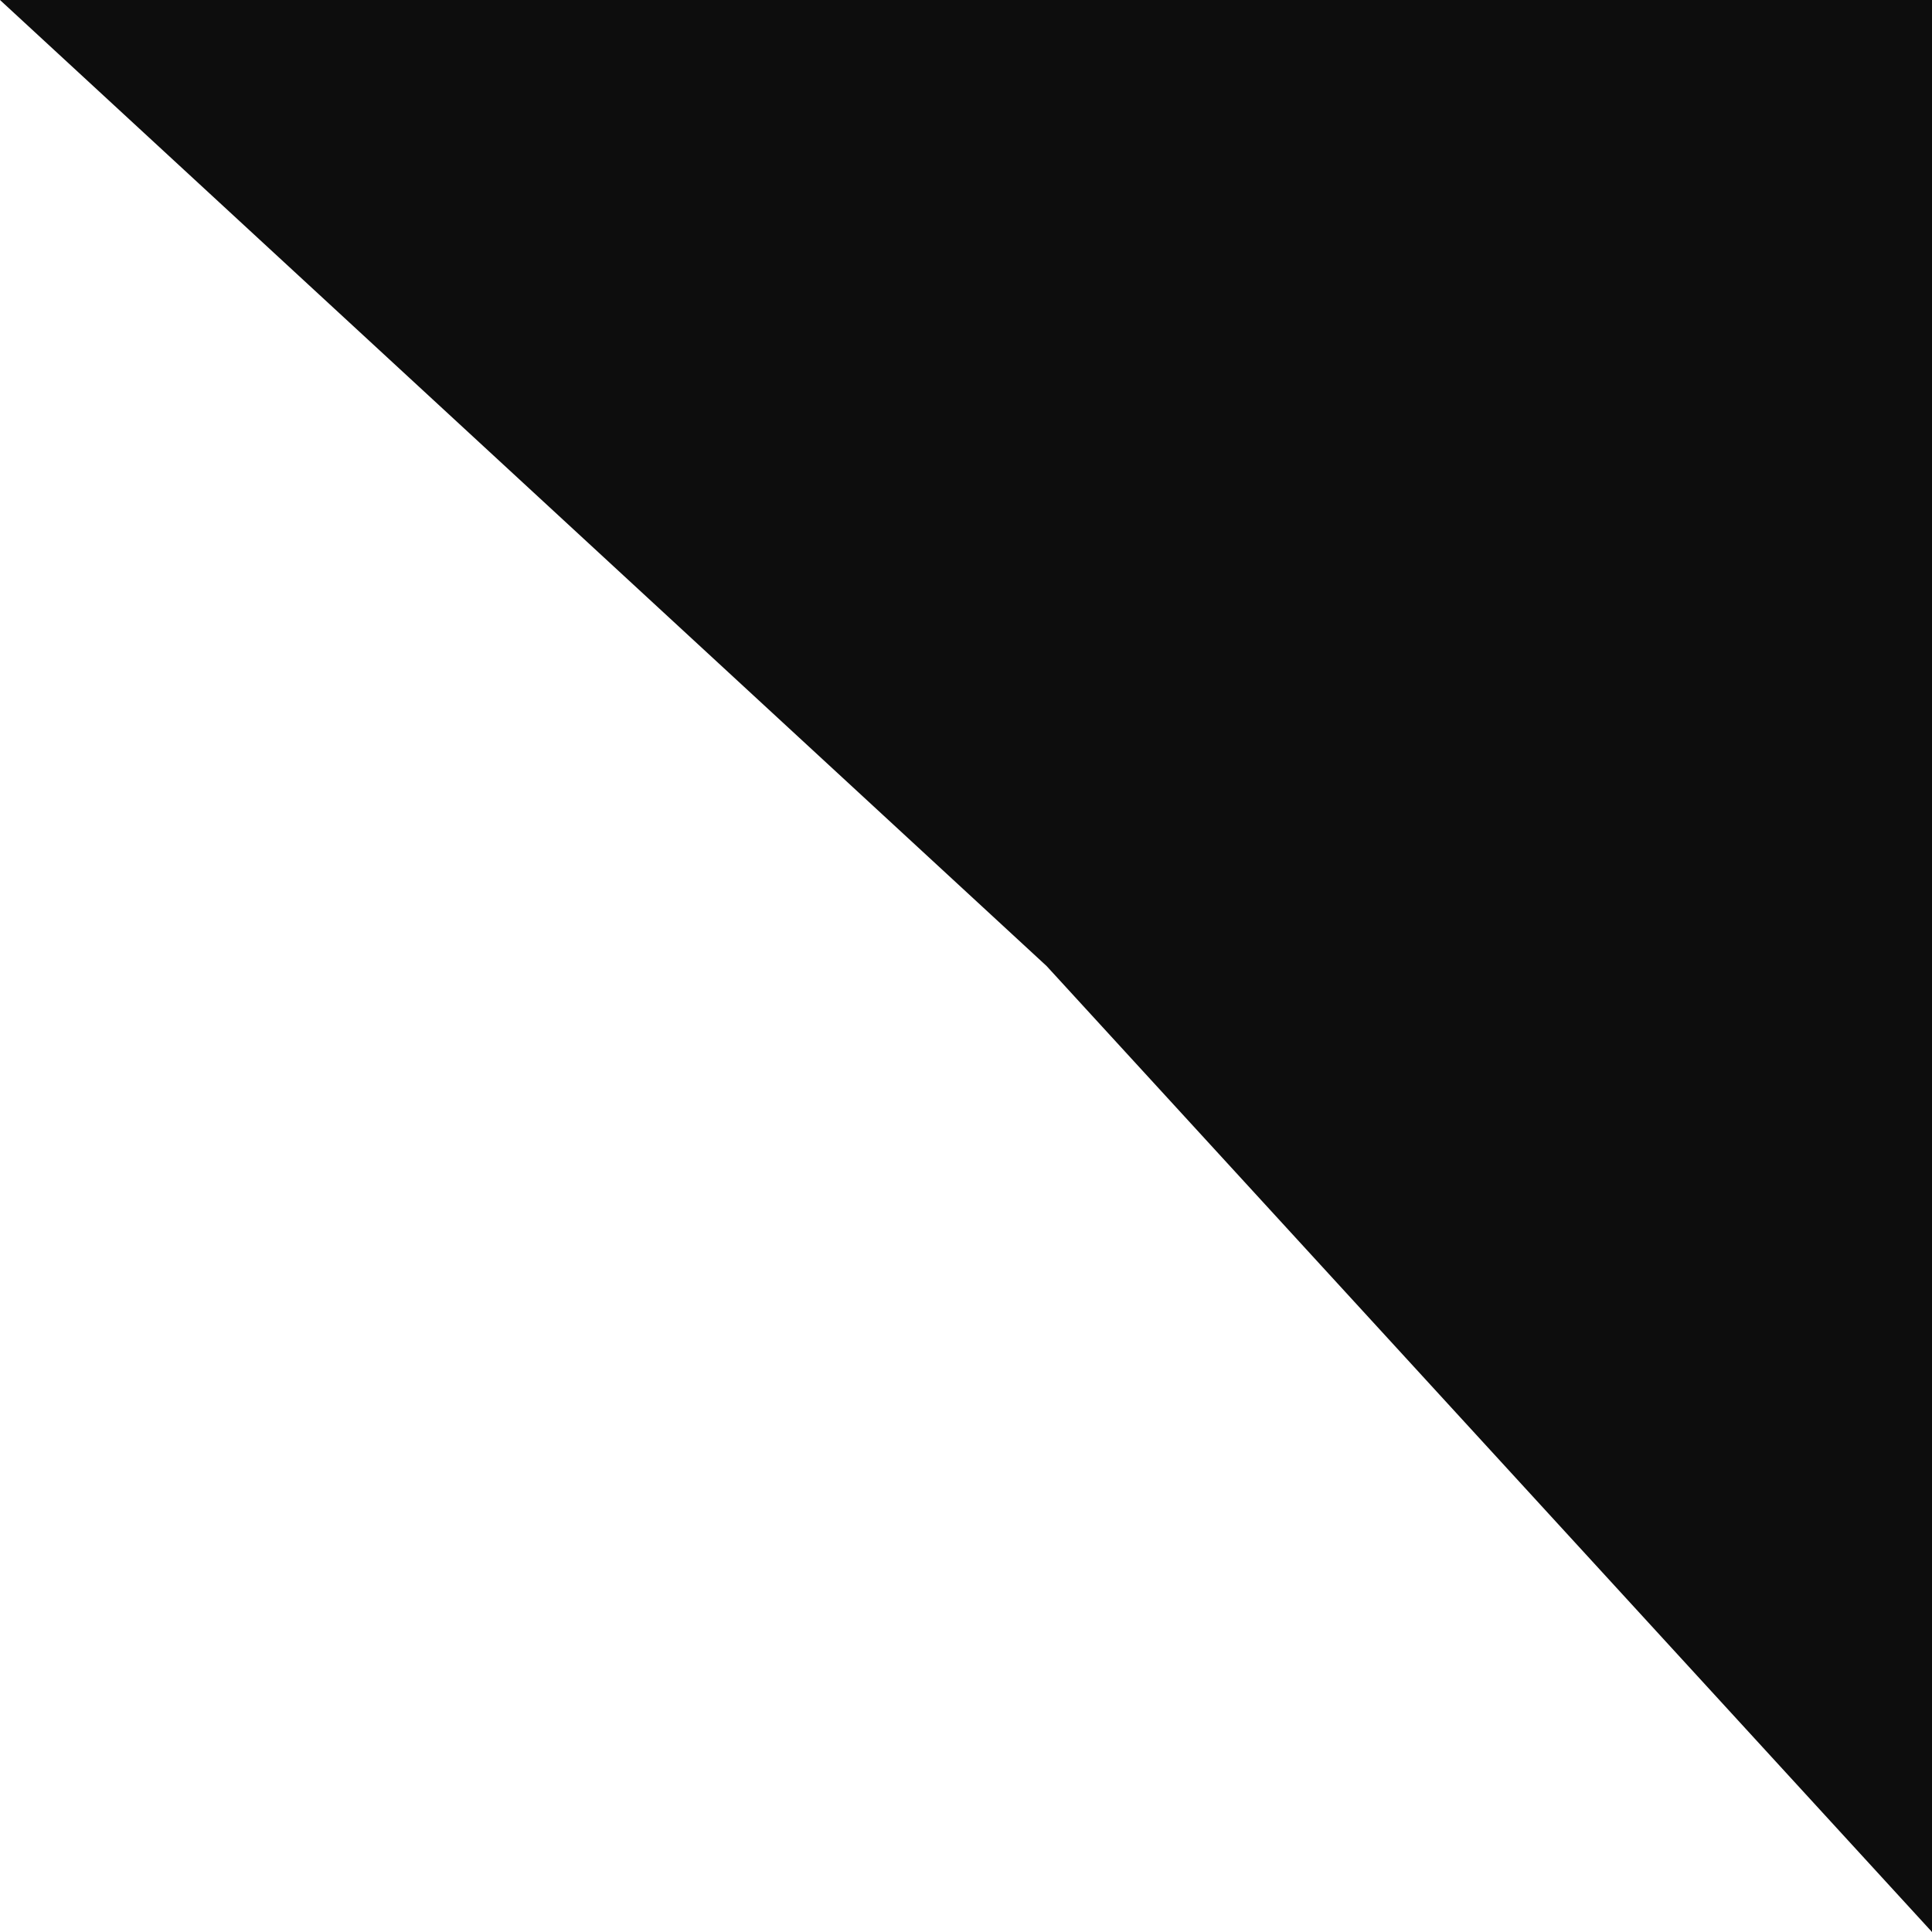 <svg width="10" height="10" viewBox="0 0 10 10" fill="none" xmlns="http://www.w3.org/2000/svg">
<g clip-path="url(#clip0_1_550)">
<path d="M0 0H10V10L5.417 5L0 0Z" fill="#0D0D0D"/>
</g>
<defs>
<clipPath id="clip0_1_550">
<rect width="10" height="10" fill="white"/>
</clipPath>
</defs>
</svg>

